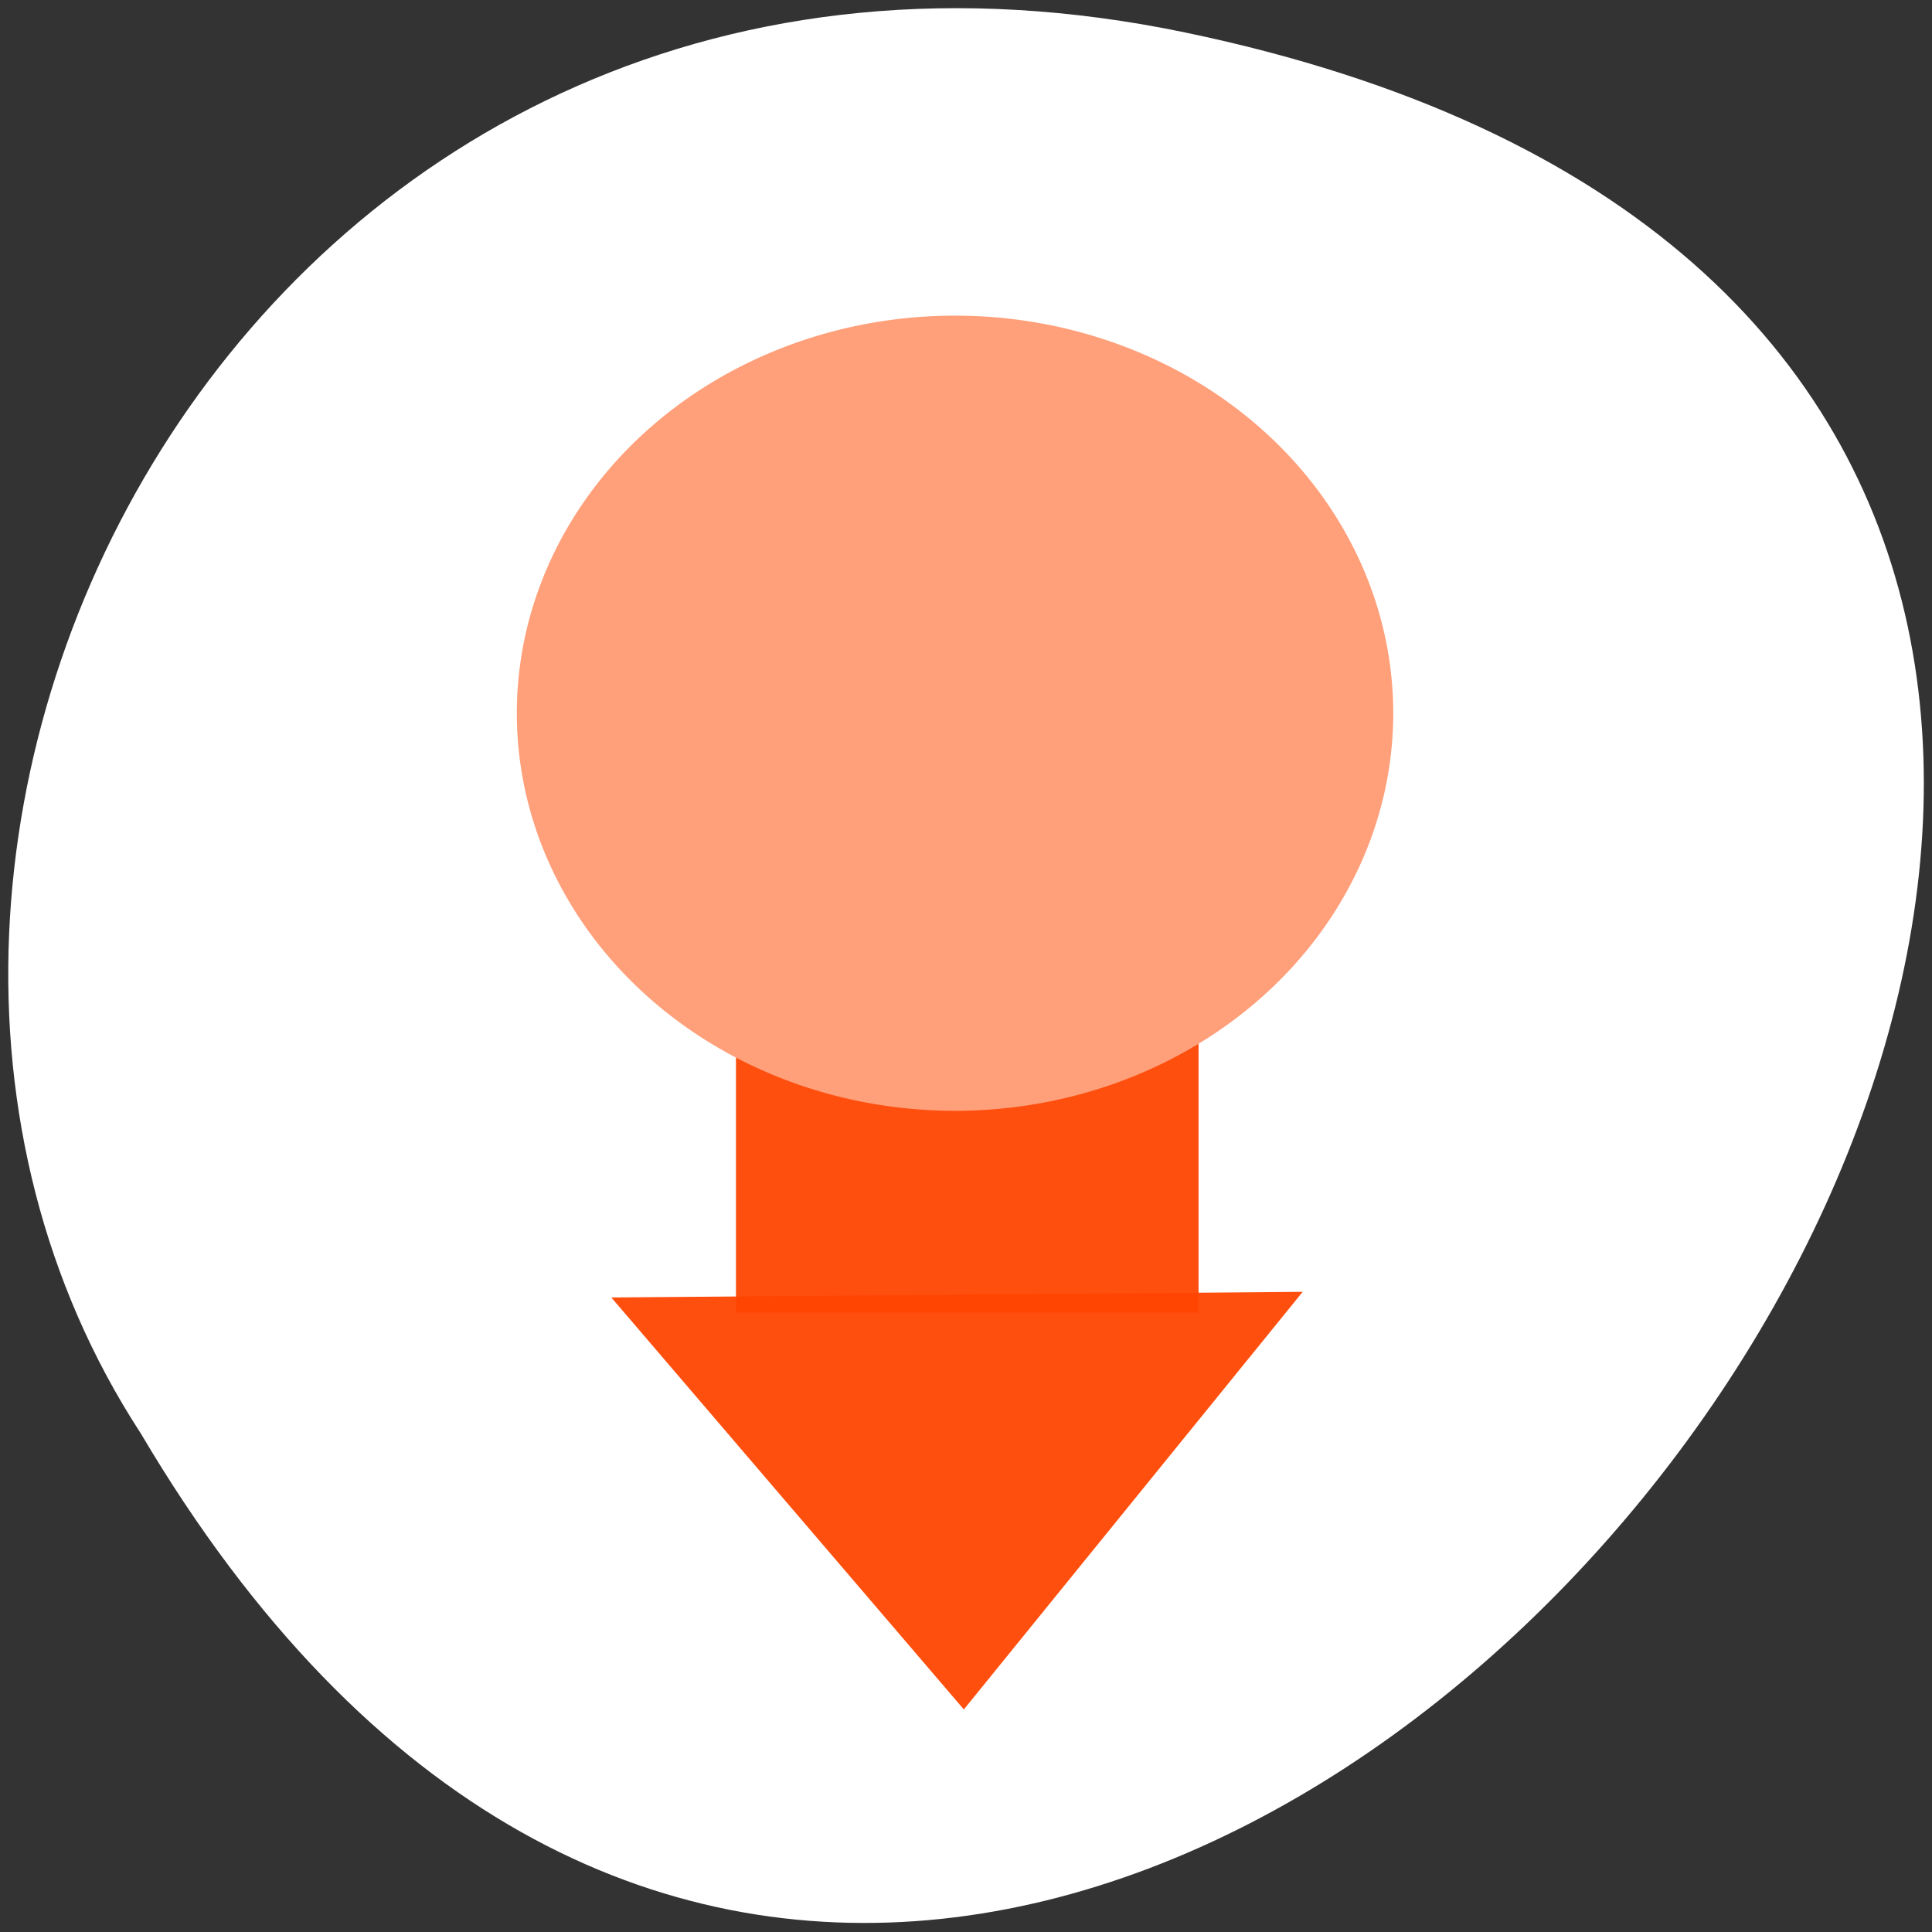 <svg xmlns="http://www.w3.org/2000/svg" viewBox="0 0 256 256"><rect x="0" y="0" width="256" height="256" fill="#333333" stroke="none"/><path d="m 157.05 4.306 c 237.88 49.54 -17.492 390.35 -138.4 185.62 c -51.828 -79.53 16.06 -211.1 138.4 -185.62 z" style="fill:#fff;color:#000"/><g transform="matrix(0.723 0 0 0.788 44.08 50.13)" style="fill:#ff4500;fill-opacity:0.967"><path d="M 116.3,179.91 73.832,160.951 31.364,141.992 69.017,114.693 106.67,87.394 l 4.815,46.26 z" transform="matrix(1.112 0.5 -0.787 0.707 127.94 38.488)" style="opacity:0.97"/><path d="m 73.913 58.17 h 84.78 v 98.91 h -84.78 z" style="opacity:0.97"/></g><path transform="matrix(1.364 0 0 1.131 -71.56 -9.24)" d="m 187.31 91.73 a 42.07 46.08 0 1 1 -84.14 0 42.07 46.08 0 1 1 84.14 0 z" style="fill:#ffa07a;stroke:#ffa07a;fill-rule:evenodd"/></svg>